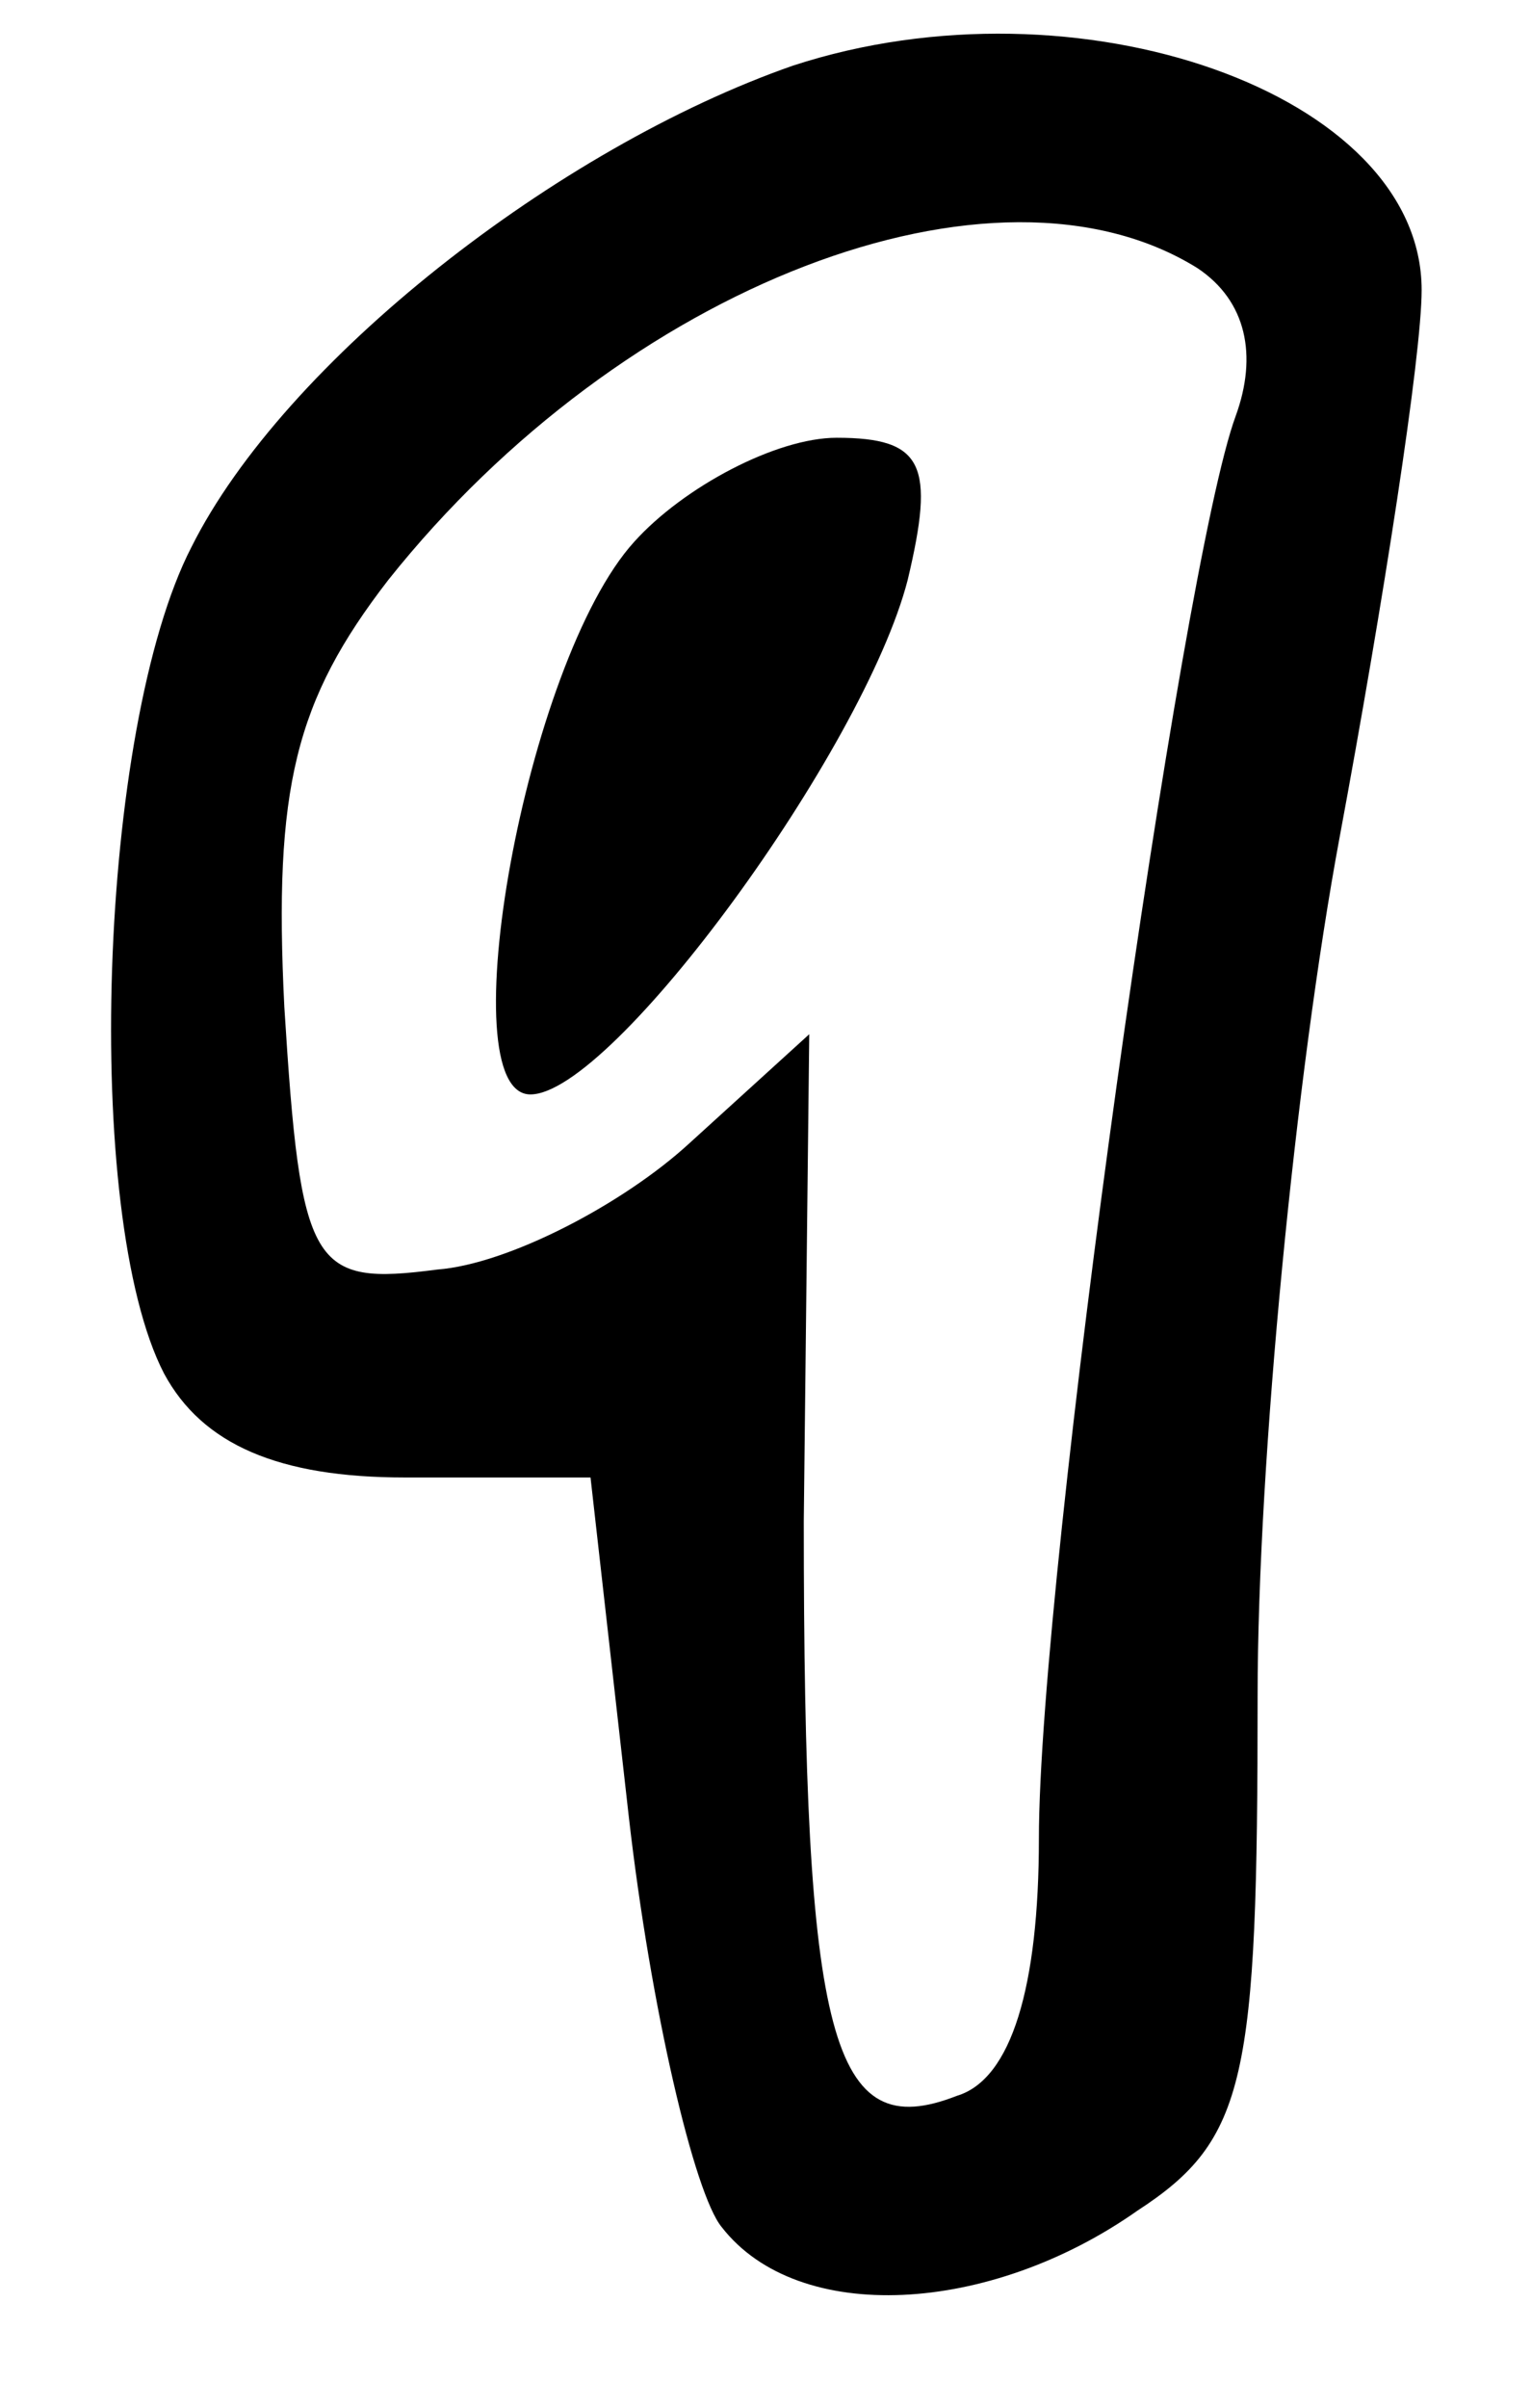 <?xml version="1.0" standalone="no"?>
<!DOCTYPE svg PUBLIC "-//W3C//DTD SVG 20010904//EN"
 "http://www.w3.org/TR/2001/REC-SVG-20010904/DTD/svg10.dtd">
<svg version="1.0" xmlns="http://www.w3.org/2000/svg"
 width="28pt" height="44pt" viewBox="0 0 28 44"
 preserveAspectRatio="xMidYMid meet">

<g transform="translate(0,44) scale(0.1,-0.1)"
fill="#000000" stroke="none">
<path d="M145 428 c-43 -15 -93 -54 -110 -88 -17 -33 -20 -122 -5 -151 7 -13
21 -19 44 -19 l34 0 7 -62 c4 -35 12 -69 17 -75 14 -18 49 -16 76 3 20 13 22
24 22 94 0 43 7 114 15 157 8 43 15 88 15 100 0 36 -63 58 -115 41z m74 -37
c9 -6 11 -16 7 -27 -10 -27 -36 -212 -36 -260 0 -27 -5 -44 -15 -47 -23 -9
-28 10 -28 105 l1 89 -22 -20 c-12 -11 -33 -22 -46 -23 -23 -3 -25 0 -28 48
-2 40 2 56 19 78 43 54 111 80 148 57z"/>
<path d="M116 341 c-20 -22 -34 -101 -19 -101 15 0 61 63 69 94 5 21 3 26 -13
26 -11 0 -28 -9 -37 -19z"/>
</g>
</svg>

